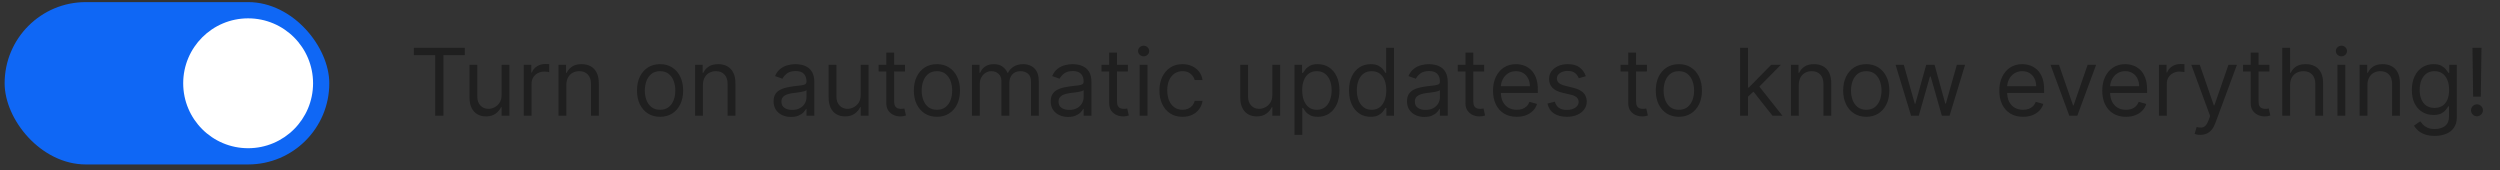 <svg width="308" height="21" viewBox="0 0 308 21" fill="none" xmlns="http://www.w3.org/2000/svg">
<rect x="0" y="0" width="308" height="21" fill="#333333" stroke="none"/>
<rect x="0.57" y="0.26" width="40" height="20" rx="10" fill="#0F67F5"/>
<ellipse cx="30.57" cy="10.26" rx="8" ry="8" fill="white"/>
<path d="M50.987 6.792V5.893H57.262V6.792H54.631V14.26H53.618V6.792H50.987ZM61.796 11.694V7.985H62.76V14.26H61.796V13.198H61.731C61.584 13.516 61.355 13.787 61.044 14.011C60.734 14.231 60.342 14.341 59.868 14.341C59.476 14.341 59.127 14.256 58.822 14.084C58.517 13.91 58.277 13.648 58.103 13.3C57.929 12.948 57.841 12.506 57.841 11.972V7.985H58.806V11.907C58.806 12.364 58.934 12.729 59.19 13.002C59.448 13.274 59.778 13.41 60.178 13.41C60.418 13.41 60.662 13.349 60.91 13.226C61.16 13.104 61.37 12.916 61.539 12.662C61.71 12.409 61.796 12.086 61.796 11.694ZM64.526 14.26V7.985H65.458V8.932H65.523C65.637 8.622 65.844 8.37 66.144 8.177C66.444 7.983 66.781 7.887 67.157 7.887C67.228 7.887 67.316 7.888 67.423 7.891C67.529 7.893 67.609 7.898 67.664 7.903V8.883C67.631 8.875 67.556 8.863 67.439 8.847C67.325 8.828 67.203 8.818 67.075 8.818C66.77 8.818 66.498 8.882 66.258 9.01C66.021 9.135 65.833 9.31 65.695 9.533C65.558 9.754 65.49 10.006 65.49 10.289V14.26H64.526ZM69.771 10.485V14.26H68.806V7.985H69.738V8.965H69.82C69.967 8.646 70.19 8.39 70.49 8.197C70.789 8.001 71.176 7.903 71.65 7.903C72.075 7.903 72.447 7.99 72.765 8.164C73.084 8.336 73.332 8.597 73.509 8.949C73.686 9.297 73.774 9.739 73.774 10.273V14.26H72.81V10.338C72.81 9.845 72.682 9.461 72.426 9.186C72.17 8.908 71.819 8.769 71.372 8.769C71.064 8.769 70.789 8.836 70.547 8.969C70.307 9.103 70.118 9.297 69.979 9.553C69.84 9.809 69.771 10.12 69.771 10.485ZM81.321 14.39C80.754 14.39 80.257 14.256 79.83 13.986C79.405 13.716 79.073 13.339 78.833 12.854C78.596 12.37 78.478 11.803 78.478 11.155C78.478 10.501 78.596 9.931 78.833 9.443C79.073 8.956 79.405 8.577 79.83 8.307C80.257 8.038 80.754 7.903 81.321 7.903C81.888 7.903 82.383 8.038 82.808 8.307C83.236 8.577 83.568 8.956 83.805 9.443C84.044 9.931 84.164 10.501 84.164 11.155C84.164 11.803 84.044 12.37 83.805 12.854C83.568 13.339 83.236 13.716 82.808 13.986C82.383 14.256 81.888 14.39 81.321 14.39ZM81.321 13.524C81.751 13.524 82.105 13.414 82.383 13.194C82.661 12.973 82.867 12.683 83 12.323C83.133 11.964 83.2 11.574 83.2 11.155C83.2 10.736 83.133 10.345 83 9.982C82.867 9.62 82.661 9.327 82.383 9.104C82.105 8.881 81.751 8.769 81.321 8.769C80.891 8.769 80.537 8.881 80.259 9.104C79.981 9.327 79.775 9.62 79.642 9.982C79.508 10.345 79.442 10.736 79.442 11.155C79.442 11.574 79.508 11.964 79.642 12.323C79.775 12.683 79.981 12.973 80.259 13.194C80.537 13.414 80.891 13.524 81.321 13.524ZM86.6 10.485V14.26H85.636V7.985H86.568V8.965H86.649C86.796 8.646 87.02 8.39 87.319 8.197C87.619 8.001 88.006 7.903 88.48 7.903C88.904 7.903 89.276 7.99 89.595 8.164C89.913 8.336 90.161 8.597 90.338 8.949C90.515 9.297 90.604 9.739 90.604 10.273V14.26H89.64V10.338C89.64 9.845 89.512 9.461 89.256 9.186C89 8.908 88.648 8.769 88.202 8.769C87.894 8.769 87.619 8.836 87.376 8.969C87.137 9.103 86.948 9.297 86.809 9.553C86.67 9.809 86.6 10.12 86.6 10.485ZM97.448 14.407C97.05 14.407 96.689 14.332 96.365 14.182C96.041 14.03 95.784 13.81 95.593 13.524C95.403 13.236 95.307 12.887 95.307 12.479C95.307 12.119 95.378 11.828 95.52 11.604C95.661 11.378 95.85 11.201 96.088 11.073C96.324 10.945 96.586 10.85 96.872 10.787C97.161 10.722 97.451 10.67 97.742 10.632C98.123 10.583 98.433 10.546 98.669 10.522C98.909 10.494 99.083 10.45 99.192 10.387C99.304 10.324 99.36 10.215 99.36 10.06V10.027C99.36 9.624 99.249 9.311 99.029 9.088C98.811 8.864 98.48 8.753 98.036 8.753C97.576 8.753 97.215 8.853 96.954 9.055C96.692 9.257 96.508 9.472 96.402 9.701L95.487 9.374C95.65 8.992 95.868 8.696 96.141 8.483C96.416 8.268 96.715 8.118 97.039 8.034C97.366 7.947 97.688 7.903 98.004 7.903C98.205 7.903 98.437 7.927 98.698 7.976C98.962 8.023 99.217 8.119 99.462 8.267C99.71 8.414 99.915 8.636 100.079 8.932C100.242 9.229 100.324 9.627 100.324 10.125V14.26H99.36V13.41H99.311C99.246 13.546 99.136 13.692 98.984 13.847C98.832 14.002 98.629 14.134 98.375 14.243C98.122 14.352 97.813 14.407 97.448 14.407ZM97.595 13.541C97.976 13.541 98.298 13.466 98.559 13.316C98.823 13.166 99.022 12.973 99.156 12.736C99.292 12.499 99.36 12.25 99.36 11.988V11.106C99.319 11.155 99.229 11.2 99.09 11.241C98.954 11.279 98.796 11.313 98.616 11.343C98.439 11.37 98.266 11.395 98.097 11.416C97.931 11.435 97.796 11.452 97.693 11.465C97.442 11.498 97.208 11.551 96.99 11.625C96.775 11.695 96.601 11.803 96.467 11.947C96.337 12.089 96.271 12.283 96.271 12.528C96.271 12.863 96.395 13.116 96.643 13.287C96.894 13.456 97.211 13.541 97.595 13.541ZM106.038 11.694V7.985H107.003V14.26H106.038V13.198H105.973C105.826 13.516 105.597 13.787 105.287 14.011C104.976 14.231 104.584 14.341 104.11 14.341C103.718 14.341 103.369 14.256 103.064 14.084C102.759 13.91 102.52 13.648 102.345 13.3C102.171 12.948 102.084 12.506 102.084 11.972V7.985H103.048V11.907C103.048 12.364 103.176 12.729 103.432 13.002C103.691 13.274 104.02 13.41 104.421 13.41C104.66 13.41 104.904 13.349 105.152 13.226C105.402 13.104 105.612 12.916 105.781 12.662C105.953 12.409 106.038 12.086 106.038 11.694ZM111.497 7.985V8.802H108.245V7.985H111.497ZM109.193 6.481H110.157V12.462C110.157 12.735 110.197 12.939 110.276 13.075C110.358 13.209 110.461 13.298 110.586 13.345C110.714 13.388 110.849 13.41 110.991 13.41C111.097 13.41 111.184 13.405 111.252 13.394C111.32 13.38 111.375 13.369 111.416 13.361L111.612 14.227C111.546 14.252 111.455 14.276 111.338 14.301C111.221 14.328 111.073 14.341 110.893 14.341C110.62 14.341 110.354 14.283 110.092 14.166C109.833 14.049 109.618 13.87 109.447 13.631C109.278 13.391 109.193 13.089 109.193 12.724V6.481ZM115.43 14.39C114.863 14.39 114.366 14.256 113.938 13.986C113.514 13.716 113.181 13.339 112.942 12.854C112.705 12.37 112.586 11.803 112.586 11.155C112.586 10.501 112.705 9.931 112.942 9.443C113.181 8.956 113.514 8.577 113.938 8.307C114.366 8.038 114.863 7.903 115.43 7.903C115.996 7.903 116.492 8.038 116.917 8.307C117.344 8.577 117.677 8.956 117.913 9.443C118.153 9.931 118.273 10.501 118.273 11.155C118.273 11.803 118.153 12.37 117.913 12.854C117.677 13.339 117.344 13.716 116.917 13.986C116.492 14.256 115.996 14.39 115.43 14.39ZM115.43 13.524C115.86 13.524 116.214 13.414 116.492 13.194C116.77 12.973 116.975 12.683 117.109 12.323C117.242 11.964 117.309 11.574 117.309 11.155C117.309 10.736 117.242 10.345 117.109 9.982C116.975 9.62 116.77 9.327 116.492 9.104C116.214 8.881 115.86 8.769 115.43 8.769C114.999 8.769 114.645 8.881 114.367 9.104C114.09 9.327 113.884 9.62 113.75 9.982C113.617 10.345 113.55 10.736 113.55 11.155C113.55 11.574 113.617 11.964 113.75 12.323C113.884 12.683 114.09 12.973 114.367 13.194C114.645 13.414 114.999 13.524 115.43 13.524ZM119.745 14.26V7.985H120.676V8.965H120.758C120.889 8.63 121.1 8.37 121.391 8.185C121.683 7.997 122.033 7.903 122.441 7.903C122.855 7.903 123.2 7.997 123.475 8.185C123.752 8.37 123.969 8.63 124.124 8.965H124.19C124.35 8.641 124.591 8.384 124.913 8.193C125.234 8 125.619 7.903 126.069 7.903C126.63 7.903 127.089 8.079 127.446 8.43C127.802 8.779 127.981 9.322 127.981 10.06V14.26H127.017V10.06C127.017 9.597 126.89 9.266 126.637 9.067C126.383 8.868 126.085 8.769 125.742 8.769C125.301 8.769 124.959 8.903 124.717 9.169C124.474 9.434 124.353 9.769 124.353 10.174V14.26H123.373V9.962C123.373 9.605 123.257 9.318 123.025 9.1C122.794 8.879 122.496 8.769 122.131 8.769C121.88 8.769 121.646 8.836 121.428 8.969C121.213 9.103 121.038 9.288 120.905 9.525C120.774 9.759 120.709 10.03 120.709 10.338V14.26H119.745ZM131.59 14.407C131.193 14.407 130.832 14.332 130.508 14.182C130.183 14.03 129.926 13.81 129.735 13.524C129.545 13.236 129.449 12.887 129.449 12.479C129.449 12.119 129.52 11.828 129.662 11.604C129.804 11.378 129.993 11.201 130.23 11.073C130.467 10.945 130.728 10.85 131.014 10.787C131.303 10.722 131.593 10.67 131.884 10.632C132.266 10.583 132.575 10.546 132.812 10.522C133.051 10.494 133.226 10.45 133.335 10.387C133.446 10.324 133.502 10.215 133.502 10.06V10.027C133.502 9.624 133.392 9.311 133.171 9.088C132.953 8.864 132.622 8.753 132.178 8.753C131.718 8.753 131.357 8.853 131.096 9.055C130.834 9.257 130.651 9.472 130.544 9.701L129.629 9.374C129.793 8.992 130.011 8.696 130.283 8.483C130.558 8.268 130.858 8.118 131.182 8.034C131.508 7.947 131.83 7.903 132.146 7.903C132.347 7.903 132.579 7.927 132.84 7.976C133.105 8.023 133.359 8.119 133.604 8.267C133.852 8.414 134.058 8.636 134.221 8.932C134.385 9.229 134.466 9.627 134.466 10.125V14.26H133.502V13.41H133.453C133.388 13.546 133.279 13.692 133.126 13.847C132.974 14.002 132.771 14.134 132.518 14.243C132.264 14.352 131.955 14.407 131.59 14.407ZM131.737 13.541C132.119 13.541 132.44 13.466 132.701 13.316C132.966 13.166 133.164 12.973 133.298 12.736C133.434 12.499 133.502 12.25 133.502 11.988V11.106C133.461 11.155 133.371 11.2 133.233 11.241C133.096 11.279 132.938 11.313 132.759 11.343C132.582 11.37 132.409 11.395 132.24 11.416C132.074 11.435 131.939 11.452 131.835 11.465C131.585 11.498 131.351 11.551 131.133 11.625C130.917 11.695 130.743 11.803 130.61 11.947C130.479 12.089 130.414 12.283 130.414 12.528C130.414 12.863 130.538 13.116 130.785 13.287C131.036 13.456 131.353 13.541 131.737 13.541ZM138.955 7.985V8.802H135.703V7.985H138.955ZM136.651 6.481H137.615V12.462C137.615 12.735 137.655 12.939 137.734 13.075C137.815 13.209 137.919 13.298 138.044 13.345C138.172 13.388 138.307 13.41 138.448 13.41C138.555 13.41 138.642 13.405 138.71 13.394C138.778 13.38 138.833 13.369 138.873 13.361L139.069 14.227C139.004 14.252 138.913 14.276 138.796 14.301C138.679 14.328 138.53 14.341 138.35 14.341C138.078 14.341 137.811 14.283 137.55 14.166C137.291 14.049 137.076 13.87 136.904 13.631C136.735 13.391 136.651 13.089 136.651 12.724V6.481ZM140.405 14.26V7.985H141.37V14.26H140.405ZM140.896 6.939C140.708 6.939 140.546 6.875 140.409 6.747C140.276 6.619 140.209 6.465 140.209 6.285C140.209 6.105 140.276 5.952 140.409 5.824C140.546 5.696 140.708 5.631 140.896 5.631C141.084 5.631 141.244 5.696 141.378 5.824C141.514 5.952 141.582 6.105 141.582 6.285C141.582 6.465 141.514 6.619 141.378 6.747C141.244 6.875 141.084 6.939 140.896 6.939ZM145.685 14.39C145.096 14.39 144.59 14.252 144.165 13.974C143.74 13.696 143.413 13.313 143.184 12.826C142.956 12.338 142.841 11.781 142.841 11.155C142.841 10.518 142.958 9.955 143.193 9.468C143.43 8.977 143.759 8.595 144.181 8.32C144.606 8.042 145.102 7.903 145.668 7.903C146.11 7.903 146.507 7.985 146.861 8.148C147.215 8.311 147.505 8.54 147.731 8.834C147.957 9.129 148.098 9.472 148.152 9.864H147.188C147.115 9.578 146.951 9.325 146.698 9.104C146.447 8.881 146.11 8.769 145.685 8.769C145.309 8.769 144.979 8.867 144.696 9.063C144.415 9.257 144.196 9.53 144.038 9.884C143.883 10.236 143.805 10.648 143.805 11.122C143.805 11.607 143.882 12.029 144.034 12.389C144.189 12.748 144.407 13.027 144.688 13.226C144.971 13.425 145.303 13.524 145.685 13.524C145.935 13.524 146.163 13.481 146.367 13.394C146.571 13.306 146.744 13.181 146.886 13.018C147.027 12.854 147.128 12.658 147.188 12.43H148.152C148.098 12.8 147.963 13.134 147.748 13.43C147.535 13.725 147.253 13.959 146.902 14.133C146.553 14.305 146.148 14.39 145.685 14.39ZM156.752 11.694V7.985H157.716V14.26H156.752V13.198H156.687C156.539 13.516 156.311 13.787 156 14.011C155.69 14.231 155.297 14.341 154.824 14.341C154.431 14.341 154.083 14.256 153.778 14.084C153.473 13.91 153.233 13.648 153.059 13.3C152.884 12.948 152.797 12.506 152.797 11.972V7.985H153.761V11.907C153.761 12.364 153.889 12.729 154.145 13.002C154.404 13.274 154.734 13.41 155.134 13.41C155.374 13.41 155.618 13.349 155.865 13.226C156.116 13.104 156.326 12.916 156.494 12.662C156.666 12.409 156.752 12.086 156.752 11.694ZM159.482 16.613V7.985H160.413V8.981H160.528C160.599 8.873 160.697 8.734 160.822 8.565C160.95 8.393 161.132 8.241 161.369 8.107C161.609 7.971 161.933 7.903 162.342 7.903C162.87 7.903 163.336 8.035 163.739 8.299C164.142 8.563 164.457 8.938 164.683 9.423C164.909 9.908 165.022 10.479 165.022 11.139C165.022 11.803 164.909 12.379 164.683 12.867C164.457 13.351 164.143 13.727 163.743 13.994C163.343 14.258 162.881 14.39 162.358 14.39C161.955 14.39 161.632 14.324 161.39 14.19C161.147 14.054 160.961 13.9 160.83 13.729C160.699 13.554 160.599 13.41 160.528 13.296H160.446V16.613H159.482ZM160.43 11.122C160.43 11.596 160.499 12.014 160.638 12.376C160.777 12.736 160.98 13.018 161.247 13.222C161.514 13.424 161.841 13.524 162.227 13.524C162.63 13.524 162.967 13.418 163.236 13.206C163.509 12.991 163.713 12.702 163.849 12.34C163.988 11.975 164.058 11.569 164.058 11.122C164.058 10.681 163.989 10.283 163.853 9.929C163.72 9.573 163.517 9.291 163.245 9.084C162.975 8.874 162.636 8.769 162.227 8.769C161.835 8.769 161.506 8.868 161.239 9.067C160.972 9.263 160.77 9.538 160.634 9.893C160.498 10.244 160.43 10.654 160.43 11.122ZM168.862 14.39C168.339 14.39 167.877 14.258 167.477 13.994C167.077 13.727 166.763 13.351 166.537 12.867C166.311 12.379 166.198 11.803 166.198 11.139C166.198 10.479 166.311 9.908 166.537 9.423C166.763 8.938 167.078 8.563 167.481 8.299C167.884 8.035 168.35 7.903 168.878 7.903C169.287 7.903 169.609 7.971 169.846 8.107C170.086 8.241 170.269 8.393 170.394 8.565C170.522 8.734 170.621 8.873 170.692 8.981H170.774V5.893H171.738V14.26H170.806V13.296H170.692C170.621 13.41 170.521 13.554 170.39 13.729C170.259 13.9 170.072 14.054 169.83 14.19C169.588 14.324 169.265 14.39 168.862 14.39ZM168.993 13.524C169.379 13.524 169.706 13.424 169.973 13.222C170.24 13.018 170.443 12.736 170.582 12.376C170.721 12.014 170.79 11.596 170.79 11.122C170.79 10.654 170.722 10.244 170.586 9.893C170.45 9.538 170.248 9.263 169.981 9.067C169.714 8.868 169.385 8.769 168.993 8.769C168.584 8.769 168.244 8.874 167.971 9.084C167.702 9.291 167.499 9.573 167.363 9.929C167.229 10.283 167.162 10.681 167.162 11.122C167.162 11.569 167.23 11.975 167.367 12.34C167.506 12.702 167.71 12.991 167.979 13.206C168.252 13.418 168.59 13.524 168.993 13.524ZM175.484 14.407C175.087 14.407 174.726 14.332 174.402 14.182C174.078 14.03 173.82 13.81 173.629 13.524C173.439 13.236 173.344 12.887 173.344 12.479C173.344 12.119 173.414 11.828 173.556 11.604C173.698 11.378 173.887 11.201 174.124 11.073C174.361 10.945 174.622 10.85 174.908 10.787C175.197 10.722 175.487 10.67 175.778 10.632C176.16 10.583 176.469 10.546 176.706 10.522C176.945 10.494 177.12 10.45 177.229 10.387C177.34 10.324 177.396 10.215 177.396 10.06V10.027C177.396 9.624 177.286 9.311 177.065 9.088C176.847 8.864 176.516 8.753 176.073 8.753C175.612 8.753 175.251 8.853 174.99 9.055C174.728 9.257 174.545 9.472 174.438 9.701L173.523 9.374C173.687 8.992 173.905 8.696 174.177 8.483C174.452 8.268 174.752 8.118 175.076 8.034C175.403 7.947 175.724 7.903 176.04 7.903C176.241 7.903 176.473 7.927 176.734 7.976C176.999 8.023 177.253 8.119 177.498 8.267C177.746 8.414 177.952 8.636 178.115 8.932C178.279 9.229 178.36 9.627 178.36 10.125V14.26H177.396V13.41H177.347C177.282 13.546 177.173 13.692 177.02 13.847C176.868 14.002 176.665 14.134 176.412 14.243C176.158 14.352 175.849 14.407 175.484 14.407ZM175.631 13.541C176.013 13.541 176.334 13.466 176.595 13.316C176.86 13.166 177.058 12.973 177.192 12.736C177.328 12.499 177.396 12.25 177.396 11.988V11.106C177.355 11.155 177.265 11.2 177.127 11.241C176.99 11.279 176.832 11.313 176.653 11.343C176.476 11.37 176.303 11.395 176.134 11.416C175.968 11.435 175.833 11.452 175.729 11.465C175.479 11.498 175.245 11.551 175.027 11.625C174.812 11.695 174.637 11.803 174.504 11.947C174.373 12.089 174.308 12.283 174.308 12.528C174.308 12.863 174.432 13.116 174.679 13.287C174.93 13.456 175.247 13.541 175.631 13.541ZM182.849 7.985V8.802H179.597V7.985H182.849ZM180.545 6.481H181.509V12.462C181.509 12.735 181.549 12.939 181.628 13.075C181.709 13.209 181.813 13.298 181.938 13.345C182.066 13.388 182.201 13.41 182.343 13.41C182.449 13.41 182.536 13.405 182.604 13.394C182.672 13.38 182.727 13.369 182.767 13.361L182.963 14.227C182.898 14.252 182.807 14.276 182.69 14.301C182.573 14.328 182.424 14.341 182.244 14.341C181.972 14.341 181.705 14.283 181.444 14.166C181.185 14.049 180.97 13.87 180.798 13.631C180.629 13.391 180.545 13.089 180.545 12.724V6.481ZM186.863 14.39C186.258 14.39 185.737 14.257 185.298 13.99C184.862 13.72 184.526 13.345 184.289 12.863C184.055 12.378 183.938 11.814 183.938 11.171C183.938 10.528 184.055 9.962 184.289 9.472C184.526 8.979 184.856 8.595 185.278 8.32C185.703 8.042 186.198 7.903 186.765 7.903C187.092 7.903 187.414 7.957 187.733 8.066C188.052 8.175 188.342 8.352 188.603 8.597C188.865 8.84 189.073 9.161 189.228 9.562C189.384 9.962 189.461 10.455 189.461 11.04V11.449H184.624V10.616H188.481C188.481 10.262 188.41 9.946 188.268 9.668C188.129 9.39 187.931 9.171 187.672 9.01C187.416 8.849 187.114 8.769 186.765 8.769C186.381 8.769 186.049 8.864 185.768 9.055C185.49 9.243 185.276 9.488 185.127 9.79C184.977 10.093 184.902 10.417 184.902 10.763V11.318C184.902 11.792 184.984 12.194 185.147 12.524C185.313 12.85 185.543 13.1 185.838 13.271C186.132 13.44 186.473 13.524 186.863 13.524C187.116 13.524 187.345 13.489 187.549 13.418C187.756 13.345 187.935 13.236 188.084 13.091C188.234 12.944 188.35 12.762 188.432 12.544L189.363 12.805C189.265 13.121 189.1 13.399 188.869 13.639C188.637 13.876 188.351 14.061 188.011 14.194C187.67 14.325 187.288 14.39 186.863 14.39ZM195.373 9.39L194.507 9.635C194.452 9.491 194.372 9.351 194.266 9.214C194.162 9.075 194.02 8.961 193.841 8.871C193.661 8.781 193.431 8.736 193.15 8.736C192.766 8.736 192.446 8.825 192.19 9.002C191.937 9.176 191.81 9.398 191.81 9.668C191.81 9.908 191.897 10.097 192.072 10.236C192.246 10.375 192.518 10.49 192.889 10.583L193.82 10.812C194.381 10.948 194.799 11.156 195.075 11.437C195.35 11.715 195.487 12.073 195.487 12.511C195.487 12.871 195.384 13.192 195.177 13.475C194.972 13.759 194.686 13.982 194.319 14.145C193.951 14.309 193.523 14.39 193.036 14.39C192.396 14.39 191.866 14.252 191.447 13.974C191.027 13.696 190.762 13.29 190.65 12.756L191.565 12.528C191.652 12.865 191.817 13.119 192.06 13.287C192.305 13.456 192.625 13.541 193.02 13.541C193.469 13.541 193.826 13.445 194.09 13.255C194.357 13.061 194.49 12.83 194.49 12.56C194.49 12.342 194.414 12.16 194.262 12.013C194.109 11.863 193.875 11.751 193.559 11.678L192.513 11.433C191.938 11.296 191.516 11.085 191.247 10.8C190.98 10.511 190.846 10.15 190.846 9.717C190.846 9.363 190.946 9.05 191.144 8.777C191.346 8.505 191.62 8.291 191.966 8.136C192.314 7.981 192.709 7.903 193.15 7.903C193.771 7.903 194.259 8.039 194.613 8.311C194.97 8.584 195.223 8.943 195.373 9.39ZM202.903 7.985V8.802H199.651V7.985H202.903ZM200.599 6.481H201.563V12.462C201.563 12.735 201.603 12.939 201.682 13.075C201.763 13.209 201.867 13.298 201.992 13.345C202.12 13.388 202.255 13.41 202.396 13.41C202.503 13.41 202.59 13.405 202.658 13.394C202.726 13.38 202.781 13.369 202.821 13.361L203.017 14.227C202.952 14.252 202.861 14.276 202.744 14.301C202.627 14.328 202.478 14.341 202.298 14.341C202.026 14.341 201.759 14.283 201.498 14.166C201.239 14.049 201.024 13.87 200.852 13.631C200.683 13.391 200.599 13.089 200.599 12.724V6.481ZM206.835 14.39C206.269 14.39 205.772 14.256 205.344 13.986C204.919 13.716 204.587 13.339 204.347 12.854C204.11 12.37 203.992 11.803 203.992 11.155C203.992 10.501 204.11 9.931 204.347 9.443C204.587 8.956 204.919 8.577 205.344 8.307C205.772 8.038 206.269 7.903 206.835 7.903C207.402 7.903 207.897 8.038 208.322 8.307C208.75 8.577 209.082 8.956 209.319 9.443C209.559 9.931 209.679 10.501 209.679 11.155C209.679 11.803 209.559 12.37 209.319 12.854C209.082 13.339 208.75 13.716 208.322 13.986C207.897 14.256 207.402 14.39 206.835 14.39ZM206.835 13.524C207.266 13.524 207.62 13.414 207.897 13.194C208.175 12.973 208.381 12.683 208.514 12.323C208.648 11.964 208.714 11.574 208.714 11.155C208.714 10.736 208.648 10.345 208.514 9.982C208.381 9.62 208.175 9.327 207.897 9.104C207.62 8.881 207.266 8.769 206.835 8.769C206.405 8.769 206.051 8.881 205.773 9.104C205.495 9.327 205.29 9.62 205.156 9.982C205.023 10.345 204.956 10.736 204.956 11.155C204.956 11.574 205.023 11.964 205.156 12.323C205.29 12.683 205.495 12.973 205.773 13.194C206.051 13.414 206.405 13.524 206.835 13.524ZM215.285 11.972L215.268 10.779H215.464L218.21 7.985H219.403L216.478 10.943H216.396L215.285 11.972ZM214.386 14.26V5.893H215.35V14.26H214.386ZM218.373 14.26L215.922 11.155L216.608 10.485L219.599 14.26H218.373ZM221.608 10.485V14.26H220.644V7.985H221.575V8.965H221.657C221.804 8.646 222.027 8.39 222.327 8.197C222.626 8.001 223.013 7.903 223.487 7.903C223.912 7.903 224.284 7.99 224.602 8.164C224.921 8.336 225.169 8.597 225.346 8.949C225.523 9.297 225.611 9.739 225.611 10.273V14.26H224.647V10.338C224.647 9.845 224.519 9.461 224.263 9.186C224.007 8.908 223.656 8.769 223.209 8.769C222.902 8.769 222.626 8.836 222.384 8.969C222.144 9.103 221.955 9.297 221.816 9.553C221.677 9.809 221.608 10.12 221.608 10.485ZM229.923 14.39C229.356 14.39 228.859 14.256 228.431 13.986C228.007 13.716 227.674 13.339 227.435 12.854C227.198 12.37 227.079 11.803 227.079 11.155C227.079 10.501 227.198 9.931 227.435 9.443C227.674 8.956 228.007 8.577 228.431 8.307C228.859 8.038 229.356 7.903 229.923 7.903C230.489 7.903 230.985 8.038 231.41 8.307C231.837 8.577 232.169 8.956 232.406 9.443C232.646 9.931 232.766 10.501 232.766 11.155C232.766 11.803 232.646 12.37 232.406 12.854C232.169 13.339 231.837 13.716 231.41 13.986C230.985 14.256 230.489 14.39 229.923 14.39ZM229.923 13.524C230.353 13.524 230.707 13.414 230.985 13.194C231.263 12.973 231.468 12.683 231.602 12.323C231.735 11.964 231.802 11.574 231.802 11.155C231.802 10.736 231.735 10.345 231.602 9.982C231.468 9.62 231.263 9.327 230.985 9.104C230.707 8.881 230.353 8.769 229.923 8.769C229.492 8.769 229.138 8.881 228.86 9.104C228.583 9.327 228.377 9.62 228.243 9.982C228.11 10.345 228.043 10.736 228.043 11.155C228.043 11.574 228.11 11.964 228.243 12.323C228.377 12.683 228.583 12.973 228.86 13.194C229.138 13.414 229.492 13.524 229.923 13.524ZM235.446 14.26L233.534 7.985H234.547L235.903 12.789H235.969L237.309 7.985H238.338L239.662 12.773H239.727L241.084 7.985H242.097L240.185 14.26H239.237L237.864 9.439H237.766L236.394 14.26H235.446ZM249.238 14.39C248.633 14.39 248.112 14.257 247.673 13.99C247.238 13.72 246.901 13.345 246.664 12.863C246.43 12.378 246.313 11.814 246.313 11.171C246.313 10.528 246.43 9.962 246.664 9.472C246.901 8.979 247.231 8.595 247.653 8.32C248.078 8.042 248.574 7.903 249.14 7.903C249.467 7.903 249.79 7.957 250.108 8.066C250.427 8.175 250.717 8.352 250.978 8.597C251.24 8.84 251.448 9.161 251.604 9.562C251.759 9.962 251.836 10.455 251.836 11.04V11.449H246.999V10.616H250.856C250.856 10.262 250.785 9.946 250.643 9.668C250.505 9.39 250.306 9.171 250.047 9.01C249.791 8.849 249.489 8.769 249.14 8.769C248.756 8.769 248.424 8.864 248.143 9.055C247.865 9.243 247.652 9.488 247.502 9.79C247.352 10.093 247.277 10.417 247.277 10.763V11.318C247.277 11.792 247.359 12.194 247.522 12.524C247.688 12.85 247.919 13.1 248.213 13.271C248.507 13.44 248.849 13.524 249.238 13.524C249.491 13.524 249.72 13.489 249.924 13.418C250.131 13.345 250.31 13.236 250.46 13.091C250.609 12.944 250.725 12.762 250.807 12.544L251.738 12.805C251.64 13.121 251.475 13.399 251.244 13.639C251.012 13.876 250.727 14.061 250.386 14.194C250.046 14.325 249.663 14.39 249.238 14.39ZM258.243 7.985L255.923 14.26H254.942L252.622 7.985H253.668L255.4 12.985H255.465L257.197 7.985H258.243ZM261.922 14.39C261.317 14.39 260.796 14.257 260.357 13.99C259.922 13.72 259.585 13.345 259.348 12.863C259.114 12.378 258.997 11.814 258.997 11.171C258.997 10.528 259.114 9.962 259.348 9.472C259.585 8.979 259.915 8.595 260.337 8.32C260.762 8.042 261.258 7.903 261.824 7.903C262.151 7.903 262.474 7.957 262.792 8.066C263.111 8.175 263.401 8.352 263.662 8.597C263.924 8.84 264.132 9.161 264.287 9.562C264.443 9.962 264.52 10.455 264.52 11.04V11.449H259.683V10.616H263.54C263.54 10.262 263.469 9.946 263.327 9.668C263.189 9.39 262.99 9.171 262.731 9.01C262.475 8.849 262.173 8.769 261.824 8.769C261.44 8.769 261.108 8.864 260.827 9.055C260.549 9.243 260.336 9.488 260.186 9.79C260.036 10.093 259.961 10.417 259.961 10.763V11.318C259.961 11.792 260.043 12.194 260.206 12.524C260.372 12.85 260.603 13.1 260.897 13.271C261.191 13.44 261.533 13.524 261.922 13.524C262.175 13.524 262.404 13.489 262.608 13.418C262.815 13.345 262.994 13.236 263.144 13.091C263.293 12.944 263.409 12.762 263.491 12.544L264.422 12.805C264.324 13.121 264.159 13.399 263.928 13.639C263.696 13.876 263.411 14.061 263.07 14.194C262.73 14.325 262.347 14.39 261.922 14.39ZM265.987 14.26V7.985H266.918V8.932H266.984C267.098 8.622 267.305 8.37 267.605 8.177C267.904 7.983 268.242 7.887 268.618 7.887C268.689 7.887 268.777 7.888 268.884 7.891C268.99 7.893 269.07 7.898 269.125 7.903V8.883C269.092 8.875 269.017 8.863 268.9 8.847C268.785 8.828 268.664 8.818 268.536 8.818C268.231 8.818 267.959 8.882 267.719 9.01C267.482 9.135 267.294 9.31 267.155 9.533C267.019 9.754 266.951 10.006 266.951 10.289V14.26H265.987ZM271.079 16.613C270.916 16.613 270.77 16.599 270.642 16.572C270.514 16.548 270.426 16.523 270.377 16.498L270.622 15.649C270.856 15.709 271.063 15.73 271.243 15.714C271.423 15.698 271.582 15.617 271.721 15.473C271.862 15.332 271.992 15.101 272.109 14.783L272.289 14.292L269.968 7.985H271.014L272.746 12.985H272.812L274.544 7.985H275.59L272.926 15.175C272.806 15.499 272.658 15.767 272.481 15.98C272.304 16.195 272.098 16.354 271.864 16.458C271.632 16.561 271.371 16.613 271.079 16.613ZM279.591 7.985V8.802H276.339V7.985H279.591ZM277.287 6.481H278.251V12.462C278.251 12.735 278.291 12.939 278.37 13.075C278.451 13.209 278.555 13.298 278.68 13.345C278.808 13.388 278.943 13.41 279.085 13.41C279.191 13.41 279.278 13.405 279.346 13.394C279.414 13.38 279.469 13.369 279.51 13.361L279.706 14.227C279.64 14.252 279.549 14.276 279.432 14.301C279.315 14.328 279.166 14.341 278.987 14.341C278.714 14.341 278.447 14.283 278.186 14.166C277.927 14.049 277.712 13.87 277.54 13.631C277.372 13.391 277.287 13.089 277.287 12.724V6.481ZM282.14 10.485V14.26H281.176V5.893H282.14V8.965H282.222C282.369 8.641 282.59 8.384 282.884 8.193C283.181 8 283.576 7.903 284.069 7.903C284.496 7.903 284.871 7.989 285.192 8.16C285.514 8.329 285.763 8.589 285.94 8.941C286.12 9.289 286.209 9.733 286.209 10.273V14.26H285.245V10.338C285.245 9.839 285.116 9.454 284.857 9.182C284.601 8.907 284.246 8.769 283.791 8.769C283.475 8.769 283.192 8.836 282.941 8.969C282.693 9.103 282.497 9.297 282.353 9.553C282.211 9.809 282.14 10.12 282.14 10.485ZM287.973 14.26V7.985H288.937V14.26H287.973ZM288.464 6.939C288.276 6.939 288.114 6.875 287.977 6.747C287.844 6.619 287.777 6.465 287.777 6.285C287.777 6.105 287.844 5.952 287.977 5.824C288.114 5.696 288.276 5.631 288.464 5.631C288.652 5.631 288.812 5.696 288.946 5.824C289.082 5.952 289.15 6.105 289.15 6.285C289.15 6.465 289.082 6.619 288.946 6.747C288.812 6.875 288.652 6.939 288.464 6.939ZM291.668 10.485V14.26H290.703V7.985H291.635V8.965H291.717C291.864 8.646 292.087 8.39 292.387 8.197C292.686 8.001 293.073 7.903 293.547 7.903C293.972 7.903 294.343 7.99 294.662 8.164C294.981 8.336 295.229 8.597 295.406 8.949C295.583 9.297 295.671 9.739 295.671 10.273V14.26H294.707V10.338C294.707 9.845 294.579 9.461 294.323 9.186C294.067 8.908 293.716 8.769 293.269 8.769C292.961 8.769 292.686 8.836 292.444 8.969C292.204 9.103 292.015 9.297 291.876 9.553C291.737 9.809 291.668 10.12 291.668 10.485ZM299.966 16.744C299.5 16.744 299.1 16.684 298.765 16.564C298.43 16.447 298.151 16.291 297.927 16.098C297.707 15.908 297.531 15.703 297.4 15.485L298.168 14.946C298.255 15.06 298.366 15.191 298.499 15.338C298.633 15.488 298.815 15.617 299.047 15.726C299.281 15.838 299.587 15.894 299.966 15.894C300.472 15.894 300.891 15.771 301.22 15.526C301.55 15.281 301.714 14.897 301.714 14.374V13.1H301.633C301.562 13.214 301.461 13.355 301.33 13.524C301.202 13.691 301.017 13.839 300.775 13.97C300.535 14.098 300.211 14.162 299.802 14.162C299.296 14.162 298.841 14.042 298.438 13.802C298.038 13.562 297.72 13.214 297.486 12.756C297.255 12.299 297.139 11.743 297.139 11.089C297.139 10.447 297.252 9.887 297.478 9.41C297.704 8.931 298.019 8.561 298.422 8.299C298.825 8.035 299.29 7.903 299.819 7.903C300.227 7.903 300.551 7.971 300.791 8.107C301.034 8.241 301.219 8.393 301.347 8.565C301.477 8.734 301.578 8.873 301.649 8.981H301.747V7.985H302.679V14.44C302.679 14.979 302.556 15.417 302.311 15.755C302.068 16.095 301.742 16.345 301.33 16.503C300.922 16.663 300.467 16.744 299.966 16.744ZM299.933 13.296C300.32 13.296 300.647 13.207 300.914 13.03C301.181 12.853 301.384 12.598 301.522 12.266C301.661 11.934 301.731 11.536 301.731 11.073C301.731 10.621 301.663 10.222 301.526 9.876C301.39 9.53 301.189 9.259 300.922 9.063C300.655 8.867 300.325 8.769 299.933 8.769C299.525 8.769 299.184 8.873 298.912 9.08C298.642 9.287 298.439 9.564 298.303 9.913C298.17 10.262 298.103 10.648 298.103 11.073C298.103 11.509 298.171 11.894 298.307 12.229C298.446 12.562 298.65 12.823 298.92 13.014C299.192 13.202 299.53 13.296 299.933 13.296ZM305.718 5.893L305.636 11.907H304.689L304.607 5.893H305.718ZM305.162 14.325C304.961 14.325 304.788 14.253 304.644 14.109C304.499 13.964 304.427 13.791 304.427 13.59C304.427 13.388 304.499 13.215 304.644 13.071C304.788 12.927 304.961 12.854 305.162 12.854C305.364 12.854 305.537 12.927 305.681 13.071C305.826 13.215 305.898 13.388 305.898 13.59C305.898 13.723 305.864 13.846 305.796 13.957C305.73 14.069 305.642 14.159 305.53 14.227C305.421 14.292 305.299 14.325 305.162 14.325Z" fill="#1F1F1F"/>
</svg>
